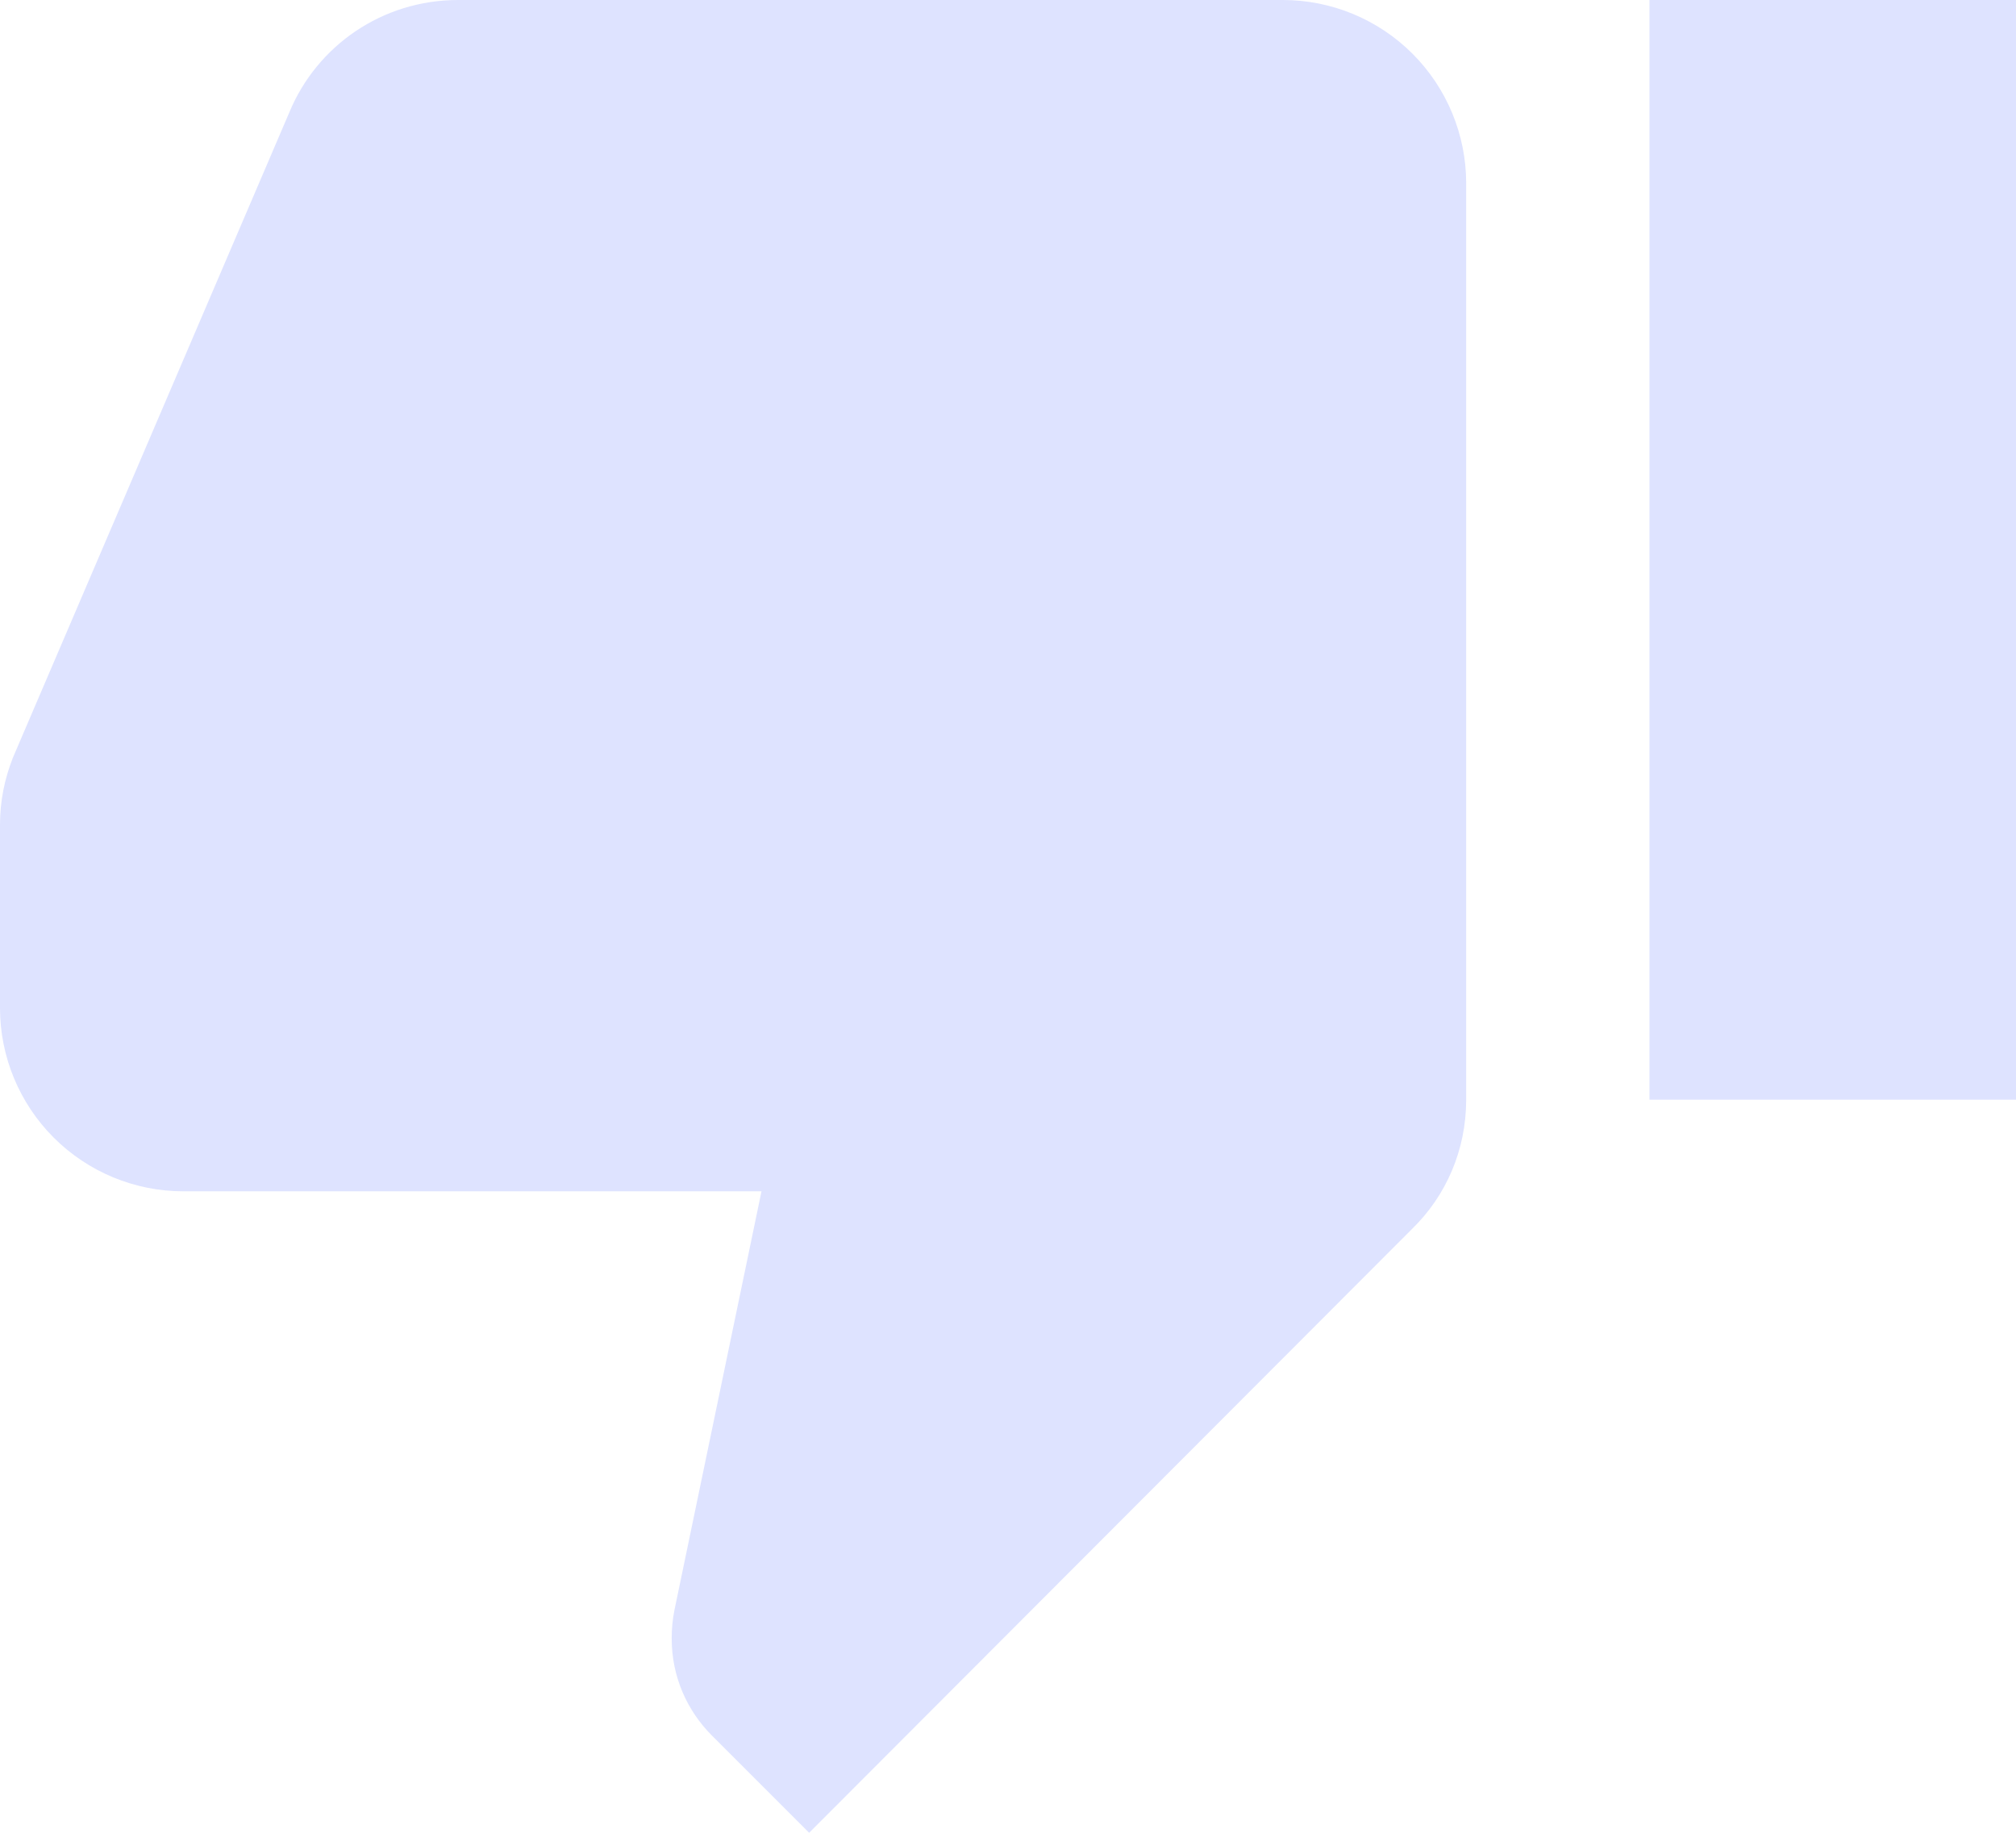 <svg width="22" height="20" viewBox="0 0 22 20" fill="none" xmlns="http://www.w3.org/2000/svg">
<path d="M18 12H22V0H18M14 0H5C4.17 0 3.46 0.5 3.16 1.22L0.14 8.27C0.05 8.5 0 8.74 0 9V11C0 11.53 0.211 12.039 0.586 12.414C0.961 12.789 1.47 13 2 13H8.31L7.36 17.57C7.34 17.67 7.33 17.77 7.33 17.88C7.33 18.3 7.5 18.67 7.77 18.94L8.83 20L15.41 13.41C15.78 13.05 16 12.55 16 12V2C16 1.47 15.789 0.961 15.414 0.586C15.039 0.211 14.53 0 14 0Z" fill="#DEE3FF"/>
</svg>
